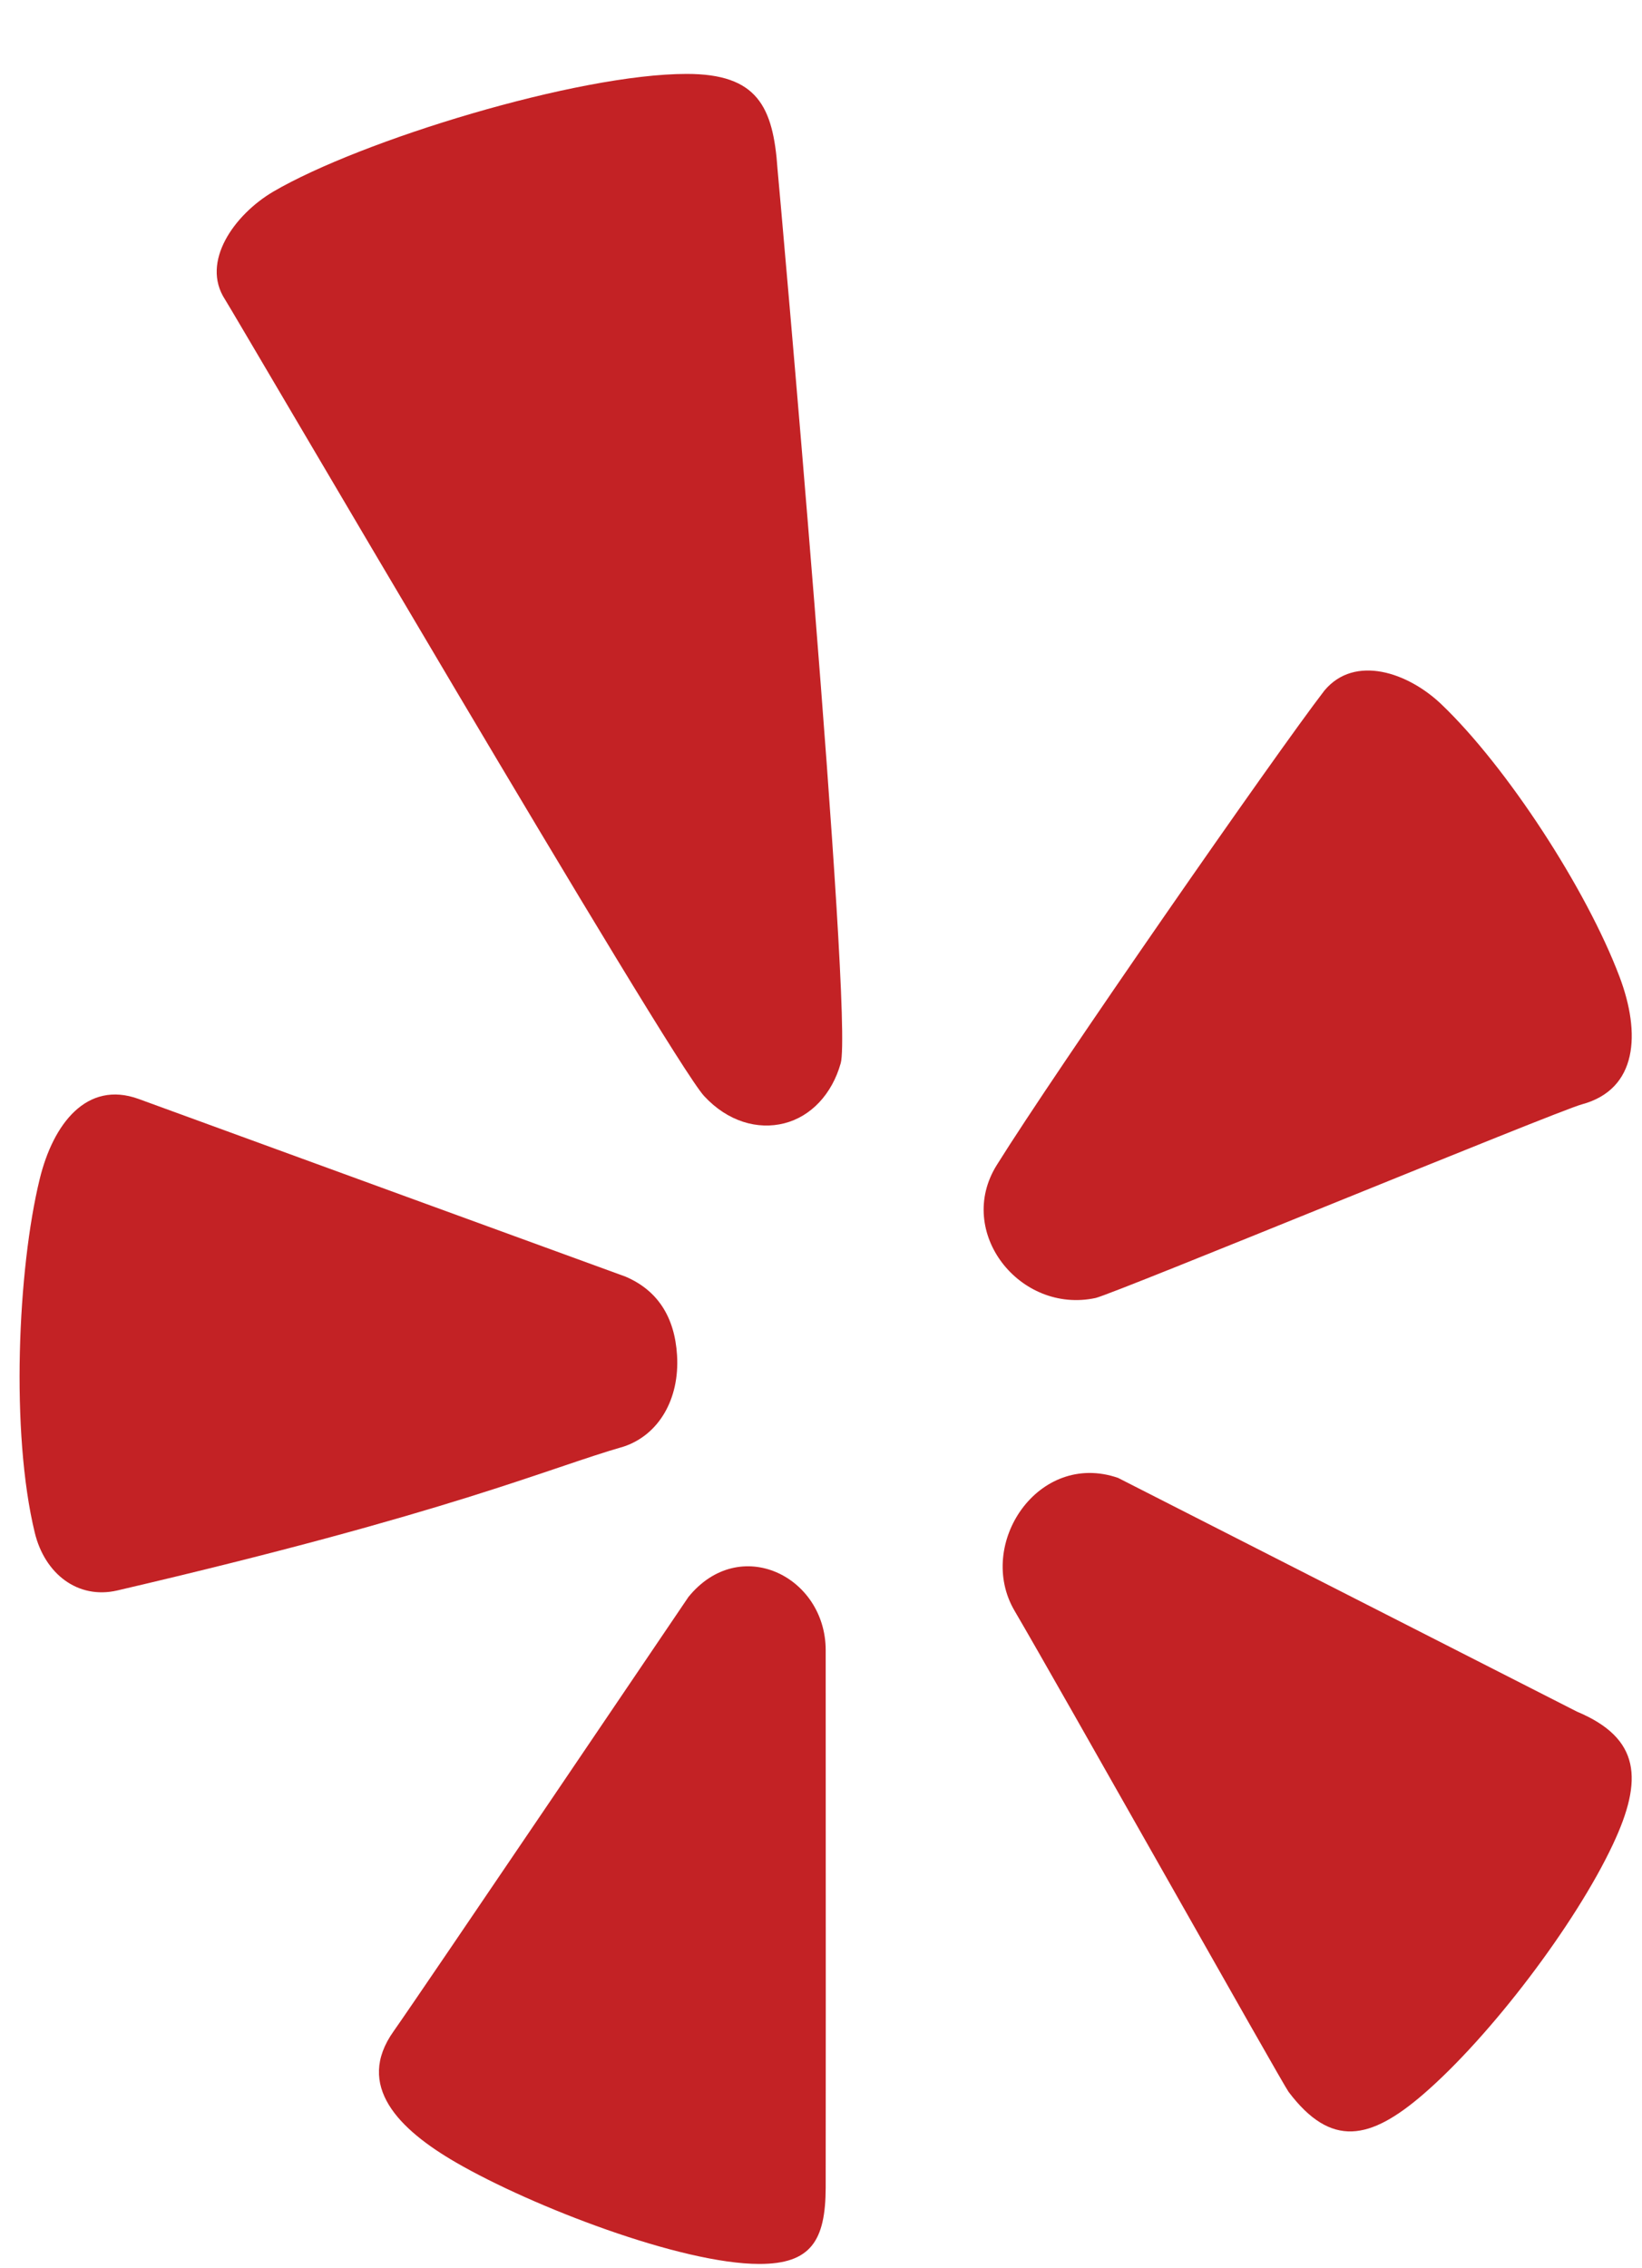 <svg width="21" height="29" viewBox="0 0 21 29" fill="none" xmlns="http://www.w3.org/2000/svg">
<path d="M9.944 2.162C9.889 1.357 9.682 0.945 8.783 0.945C7.387 0.945 4.619 1.793 3.495 2.45C2.999 2.742 2.563 3.347 2.878 3.829C3.009 4.033 8.571 13.545 9.005 14.013C9.309 14.342 9.693 14.447 10.029 14.362C10.371 14.276 10.641 13.989 10.752 13.594C10.917 13.011 9.96 2.327 9.944 2.162Z" fill="#C32225"/>
<path d="M8.659 17.328C8.629 16.834 8.407 16.496 8 16.322C8 16.322 2.698 14.389 1.772 14.05C1.109 13.81 0.68 14.369 0.508 15.073C0.226 16.225 0.134 18.317 0.445 19.597C0.573 20.122 0.995 20.45 1.498 20.335C5.783 19.336 7.01 18.771 7.976 18.495C8.425 18.346 8.693 17.888 8.659 17.328Z" fill="#C32225"/>
<path d="M20.713 12.489C20.288 11.363 19.268 9.802 18.438 9.008C18.008 8.595 17.326 8.366 16.939 8.828C16.313 9.64 13.508 13.677 12.747 14.897C12.214 15.753 13.044 16.803 14.012 16.595C14.255 16.539 19.902 14.209 20.229 14.12C20.947 13.927 20.985 13.21 20.713 12.489Z" fill="#C32225"/>
<path d="M20.167 21.883L14.299 18.895C13.278 18.543 12.476 19.745 12.976 20.595C13.523 21.526 16.406 26.648 16.48 26.745C17.025 27.466 17.523 27.361 18.202 26.776C19.061 26.035 20.149 24.602 20.628 23.581C21.018 22.752 20.98 22.224 20.167 21.883Z" fill="#C32225"/>
<path d="M5.836 27.65C6.803 28.209 8.709 28.945 9.712 28.945C10.37 28.945 10.558 28.648 10.56 27.969C10.561 27.444 10.562 24.429 10.56 21.096C10.558 20.154 9.461 19.611 8.805 20.417C8.805 20.417 5.363 25.505 5.034 25.97C4.538 26.667 5.102 27.226 5.836 27.65Z" fill="#C32225"/>
</svg>
